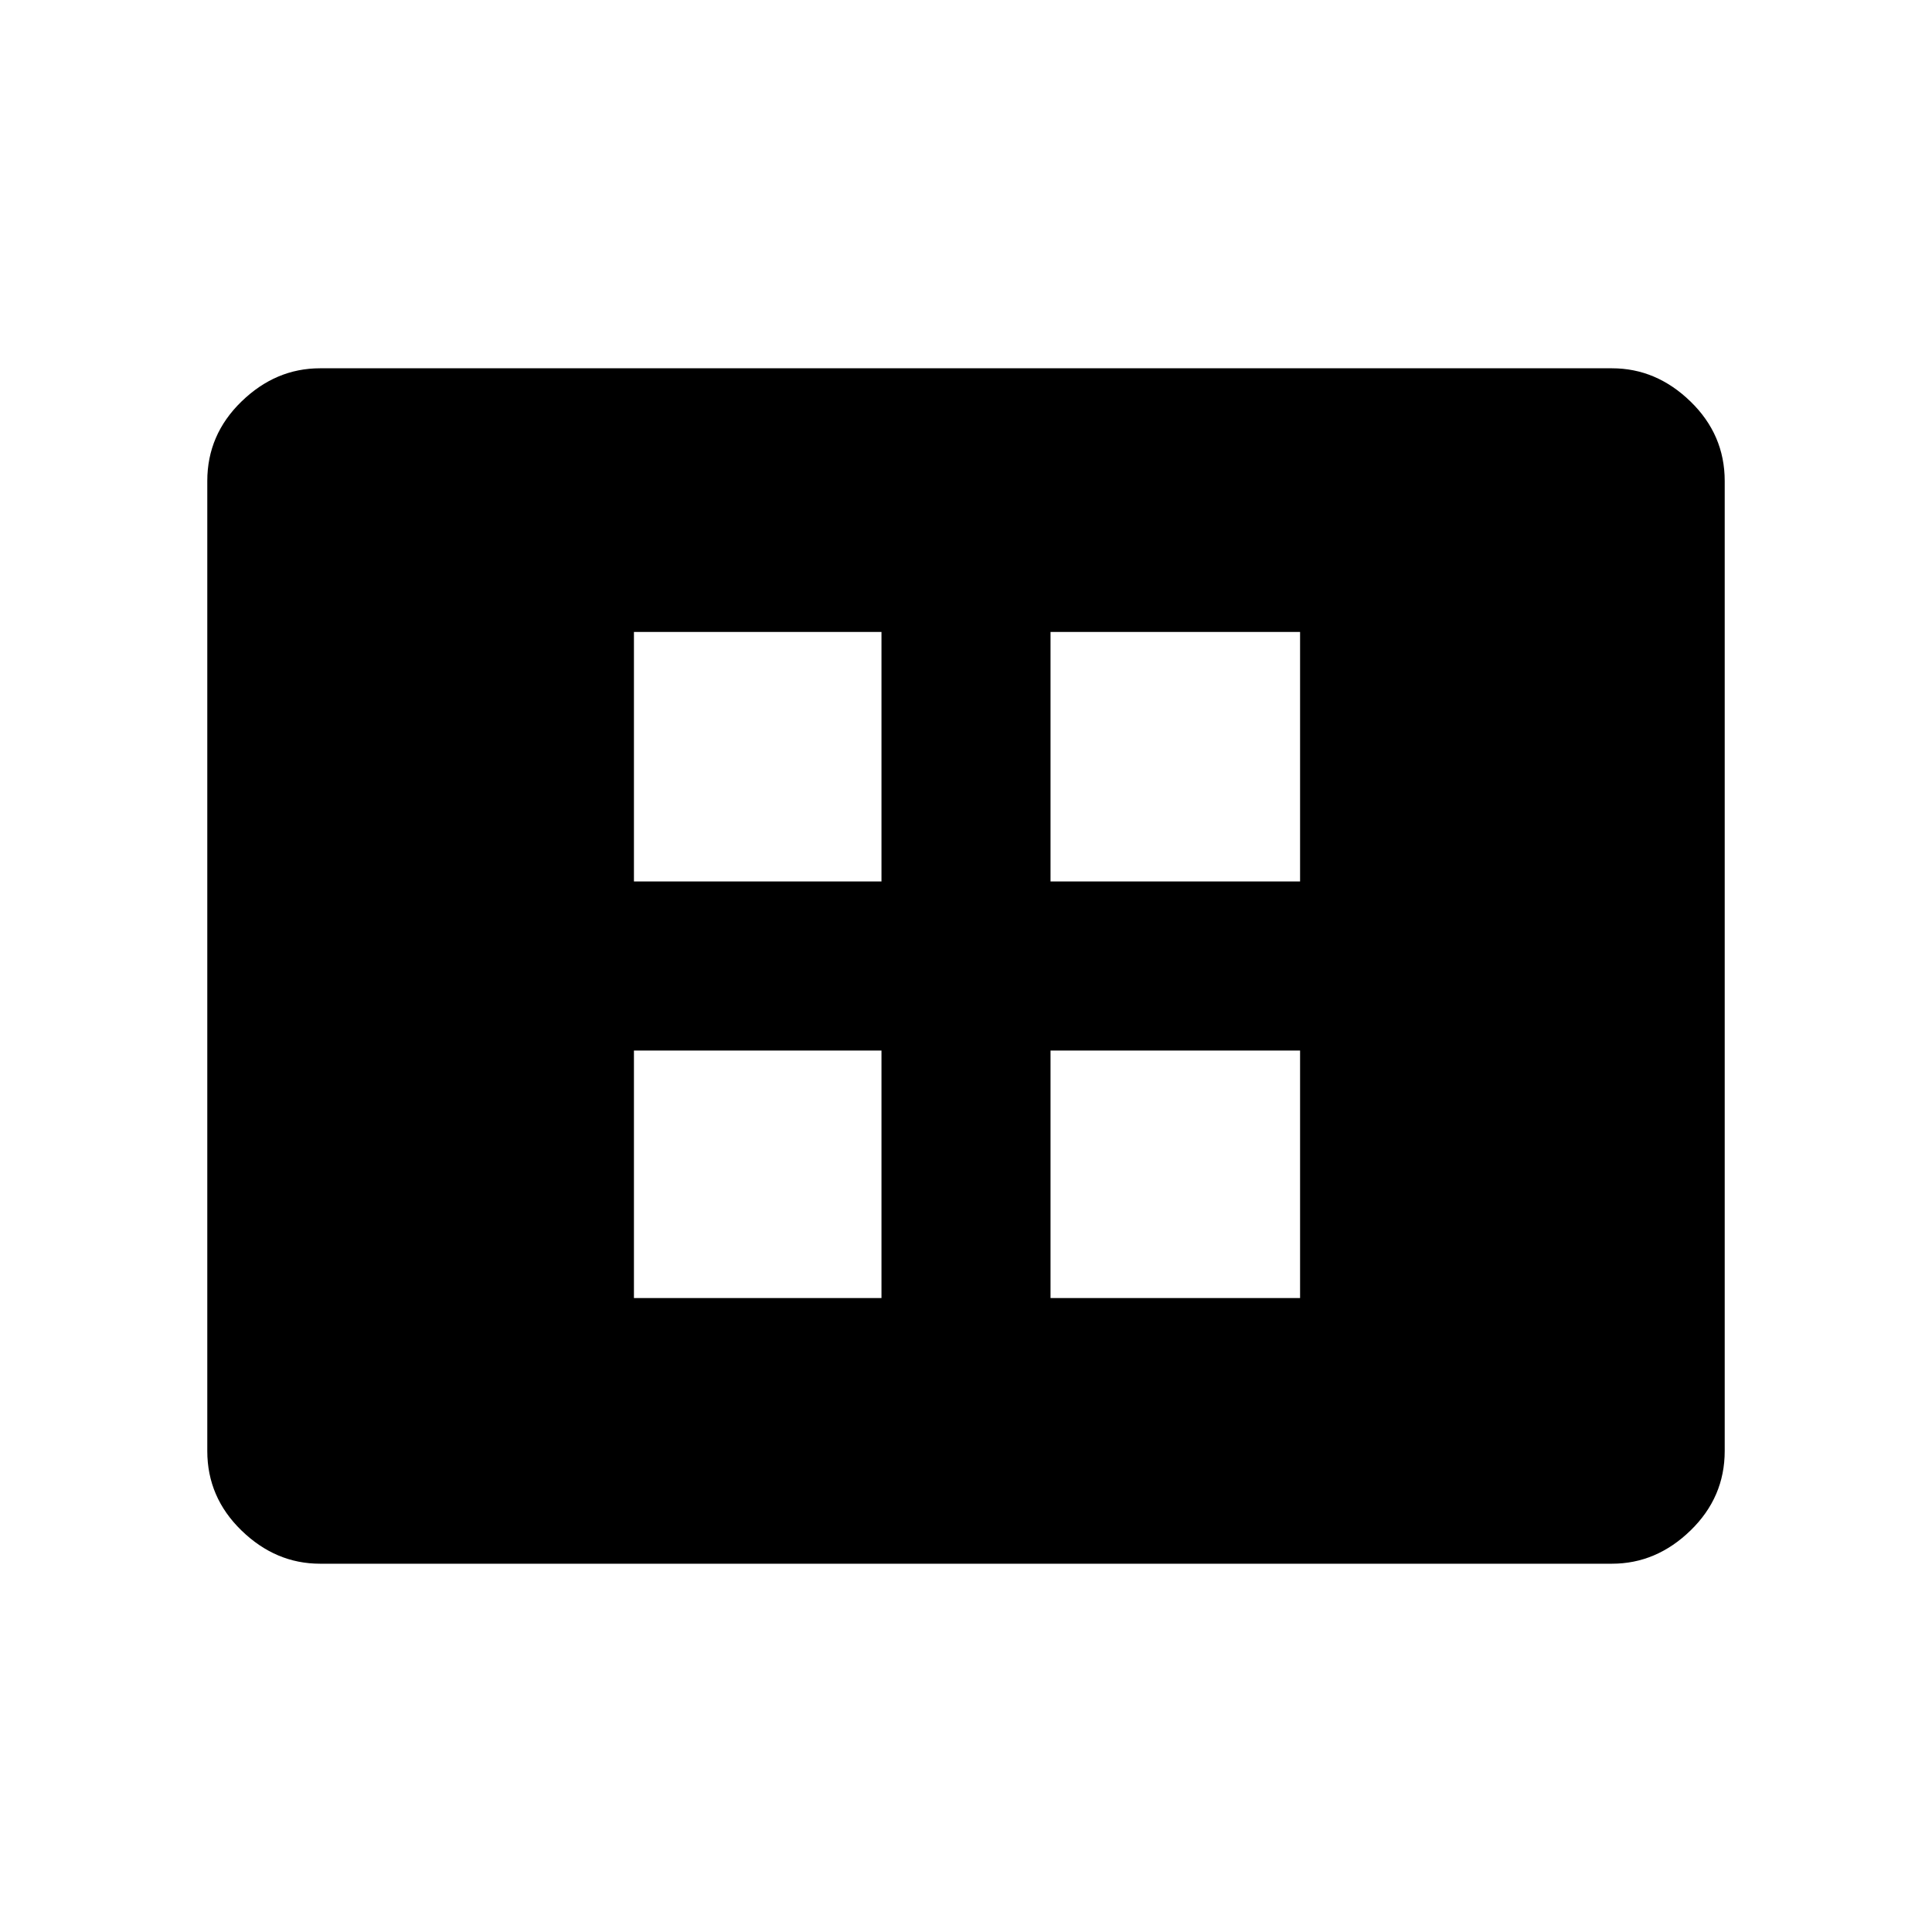 <svg xmlns="http://www.w3.org/2000/svg" height="48" width="48"><path d="M15.75 32.25h6.15V26.1h-6.15Zm0-10.35h6.15v-6.2h-6.15ZM26.1 32.25h6.2V26.1h-6.2Zm0-10.35h6.2v-6.2h-6.2ZM7.95 38.85q-1.1 0-1.95-.825-.85-.825-.85-1.975v-24.1q0-1.15.85-1.975.85-.825 1.95-.825h32.1q1.1 0 1.95.825.85.825.85 1.975v24.1q0 1.15-.85 1.975-.85.825-1.95.825Z"/></svg>